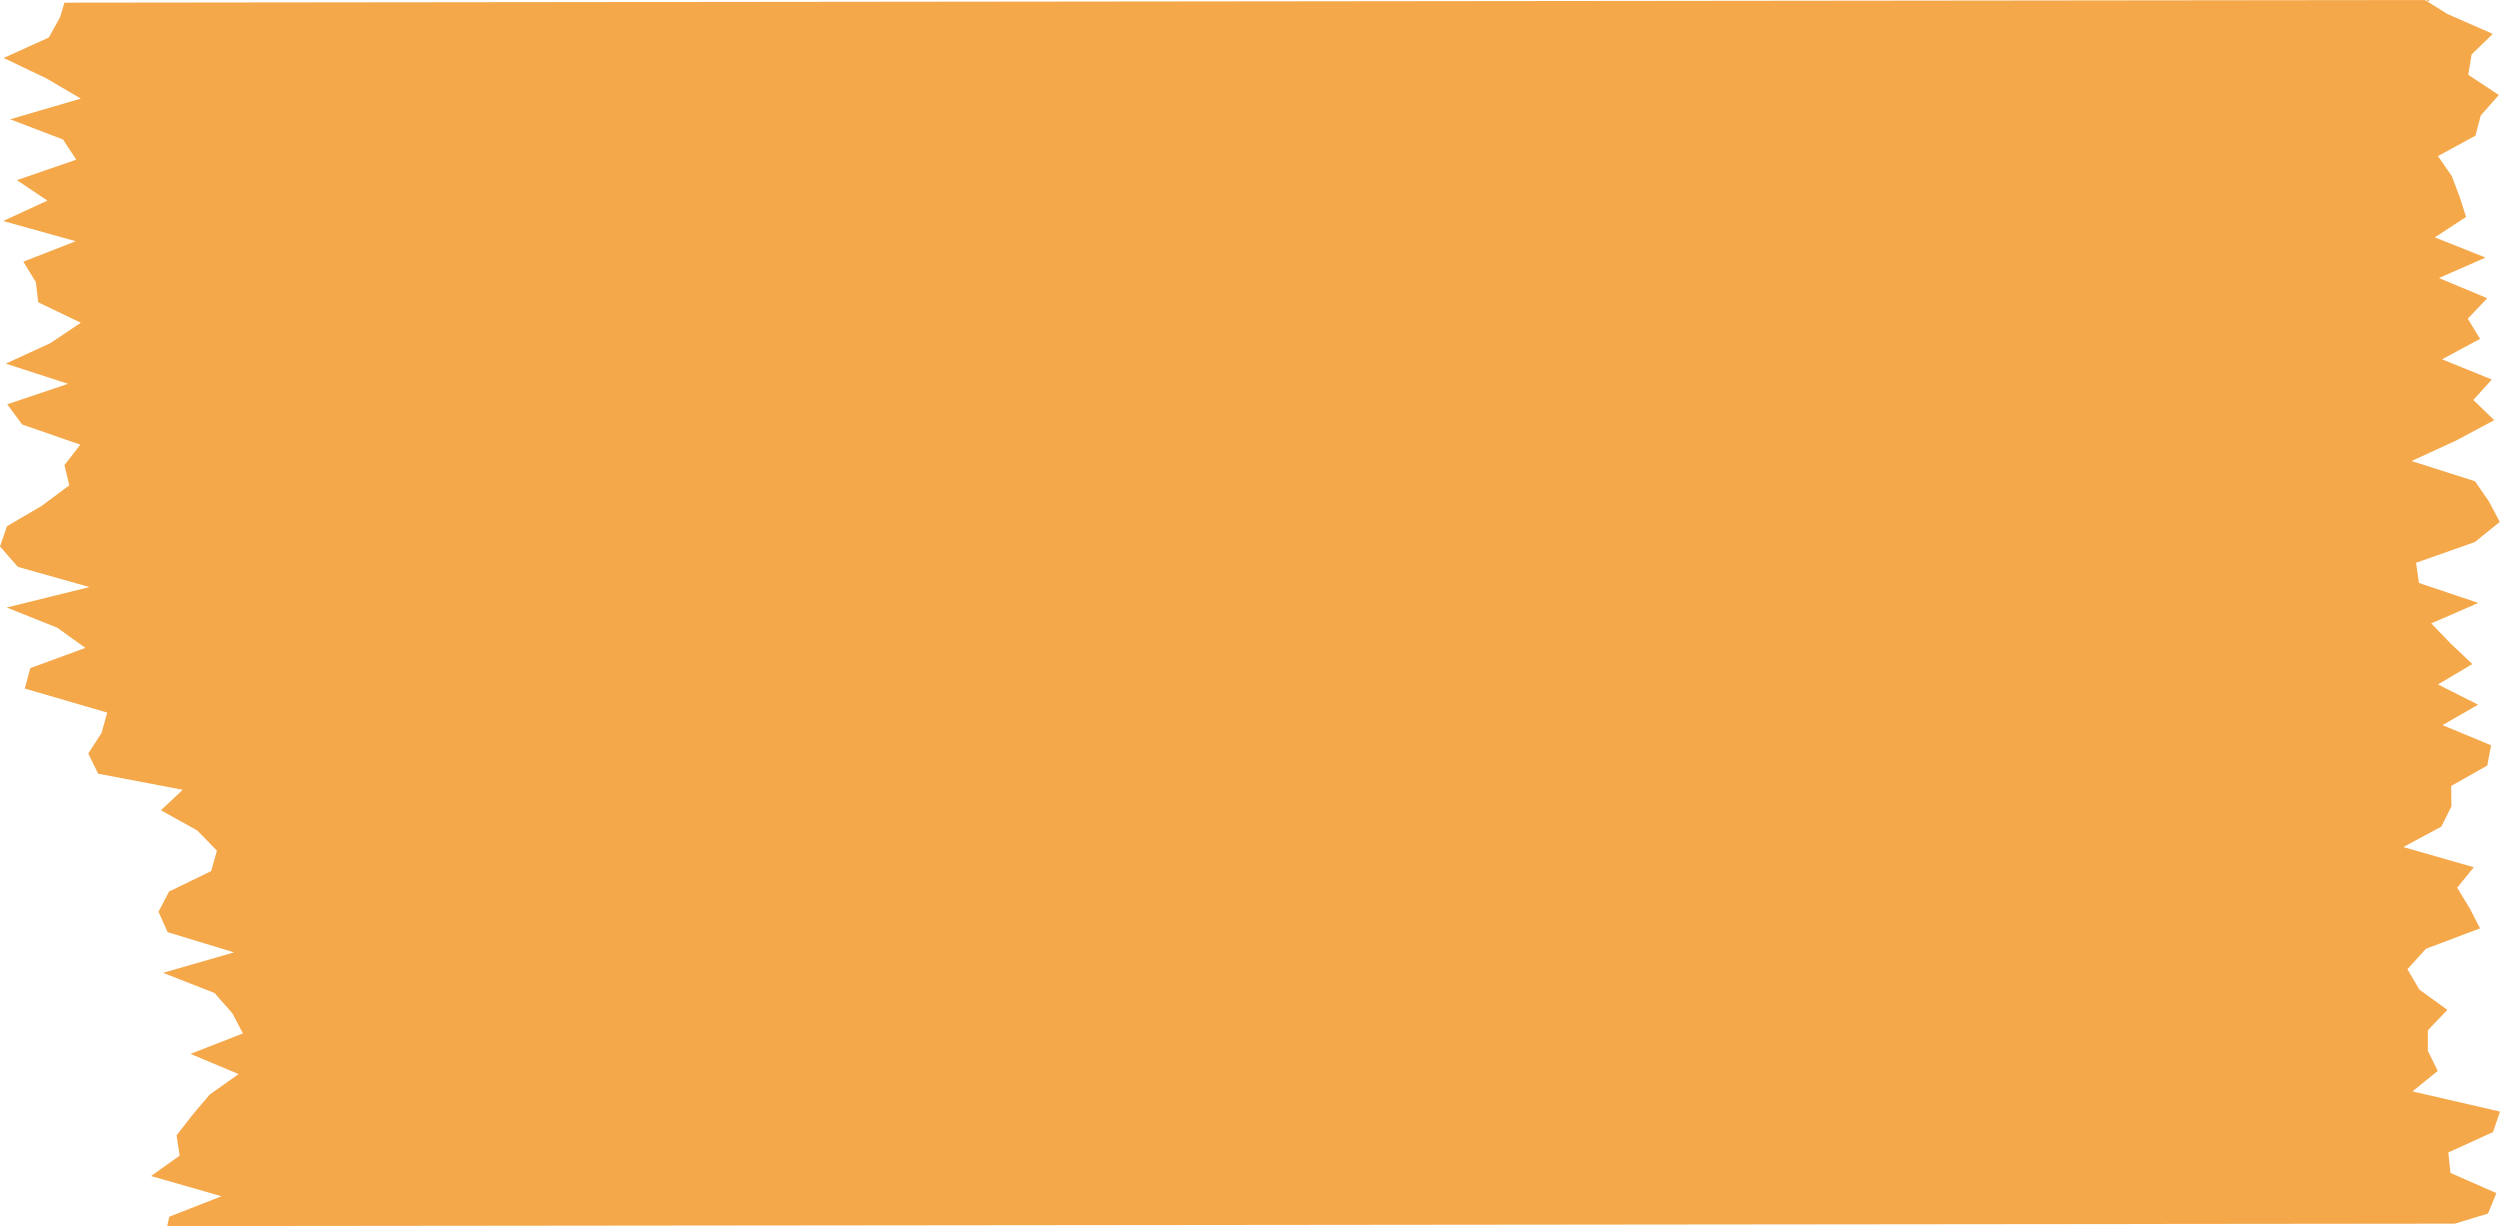 <svg xmlns="http://www.w3.org/2000/svg" width="1039.5" height="509.8" viewBox="0 0 1039.5 509.8" style=""><g><path fill="#f2921d" opacity=".8" d="M10.3 286.3l34.3 10-2.4 8.5-5.5 8.5 4.1 8.4 35.2 6.7-9.1 8.5 15.1 8.4 8.2 8.4-2.4 8.5-17.5 8.5-4.4 8.4 3.8 8.5 27.6 8.4-29.5 8.5 21.4 8.4 7.4 8.4 4.4 8.4-21.8 8.5 20 8.4-12 8.5-7.2 8.5-6.6 8.5 1.3 8.4-11.9 8.5 29.3 8.4-21.7 8.5-.9 3.9 951.2-1 13.8-4.2 3.5-8.5-19.1-8.4-.9-8.5 18.6-8.5 2.9-8.5-36.4-8.4 10.5-8.5-4.1-8.4v-8.5l8.1-8.5-11.6-8.4-5-8.5 7.7-8.5 22.5-8.5-4.4-8.5-5.1-8.4 6.9-8.5-29.3-8.4 15.8-8.5 4.2-8.4-.1-8.5 15-8.5 1.6-8.4-20.2-8.4 14.8-8.5-16.7-8.4 14.3-8.5-9-8.5-8.1-8.4 19.6-8.5-24.7-8.3-1.2-8.4 24.4-8.6 10.4-8.4-4.5-8.5-5.8-8.4-26.4-8.4 18.5-8.5 15.9-8.5-8.7-8.4 7.7-8.5-20.7-8.4 15.8-8.5-5.1-8.4 8.1-8.5-20.1-8.4 19.4-8.5-21.1-8.4 13-8.5-2.7-8.4-3.2-8.5-5.8-8.4 15.6-8.5 2.2-8.4 7.5-8.5-12.7-8.4 1.4-8.5 8.8-8.5-18.9-8.3-9.3-5.8L26.8 1.1l-1.8 6-4.7 8.5-18.8 8.5 17.8 8.5L33.6 41 4.2 49.6l22 8.4 5.5 8.4L7 74.9l12.7 8.5-18.4 8.5 30.2 8.4-21.8 8.5 5.2 8.5 1 8.4 17.7 8.5-12.7 8.5-18.5 8.5 25.9 8.4L3 168.1l6.2 8.4 24.2 8.4-6.6 8.5 2 8.4-11.4 8.5-14.5 8.5-2.9 8.4 7.4 8.5 29.8 8.4-34.4 8.5 21 8.4 11.7 8.4-22.9 8.4-2.3 8.5z" data-name="Layer 2"></path></g></svg>